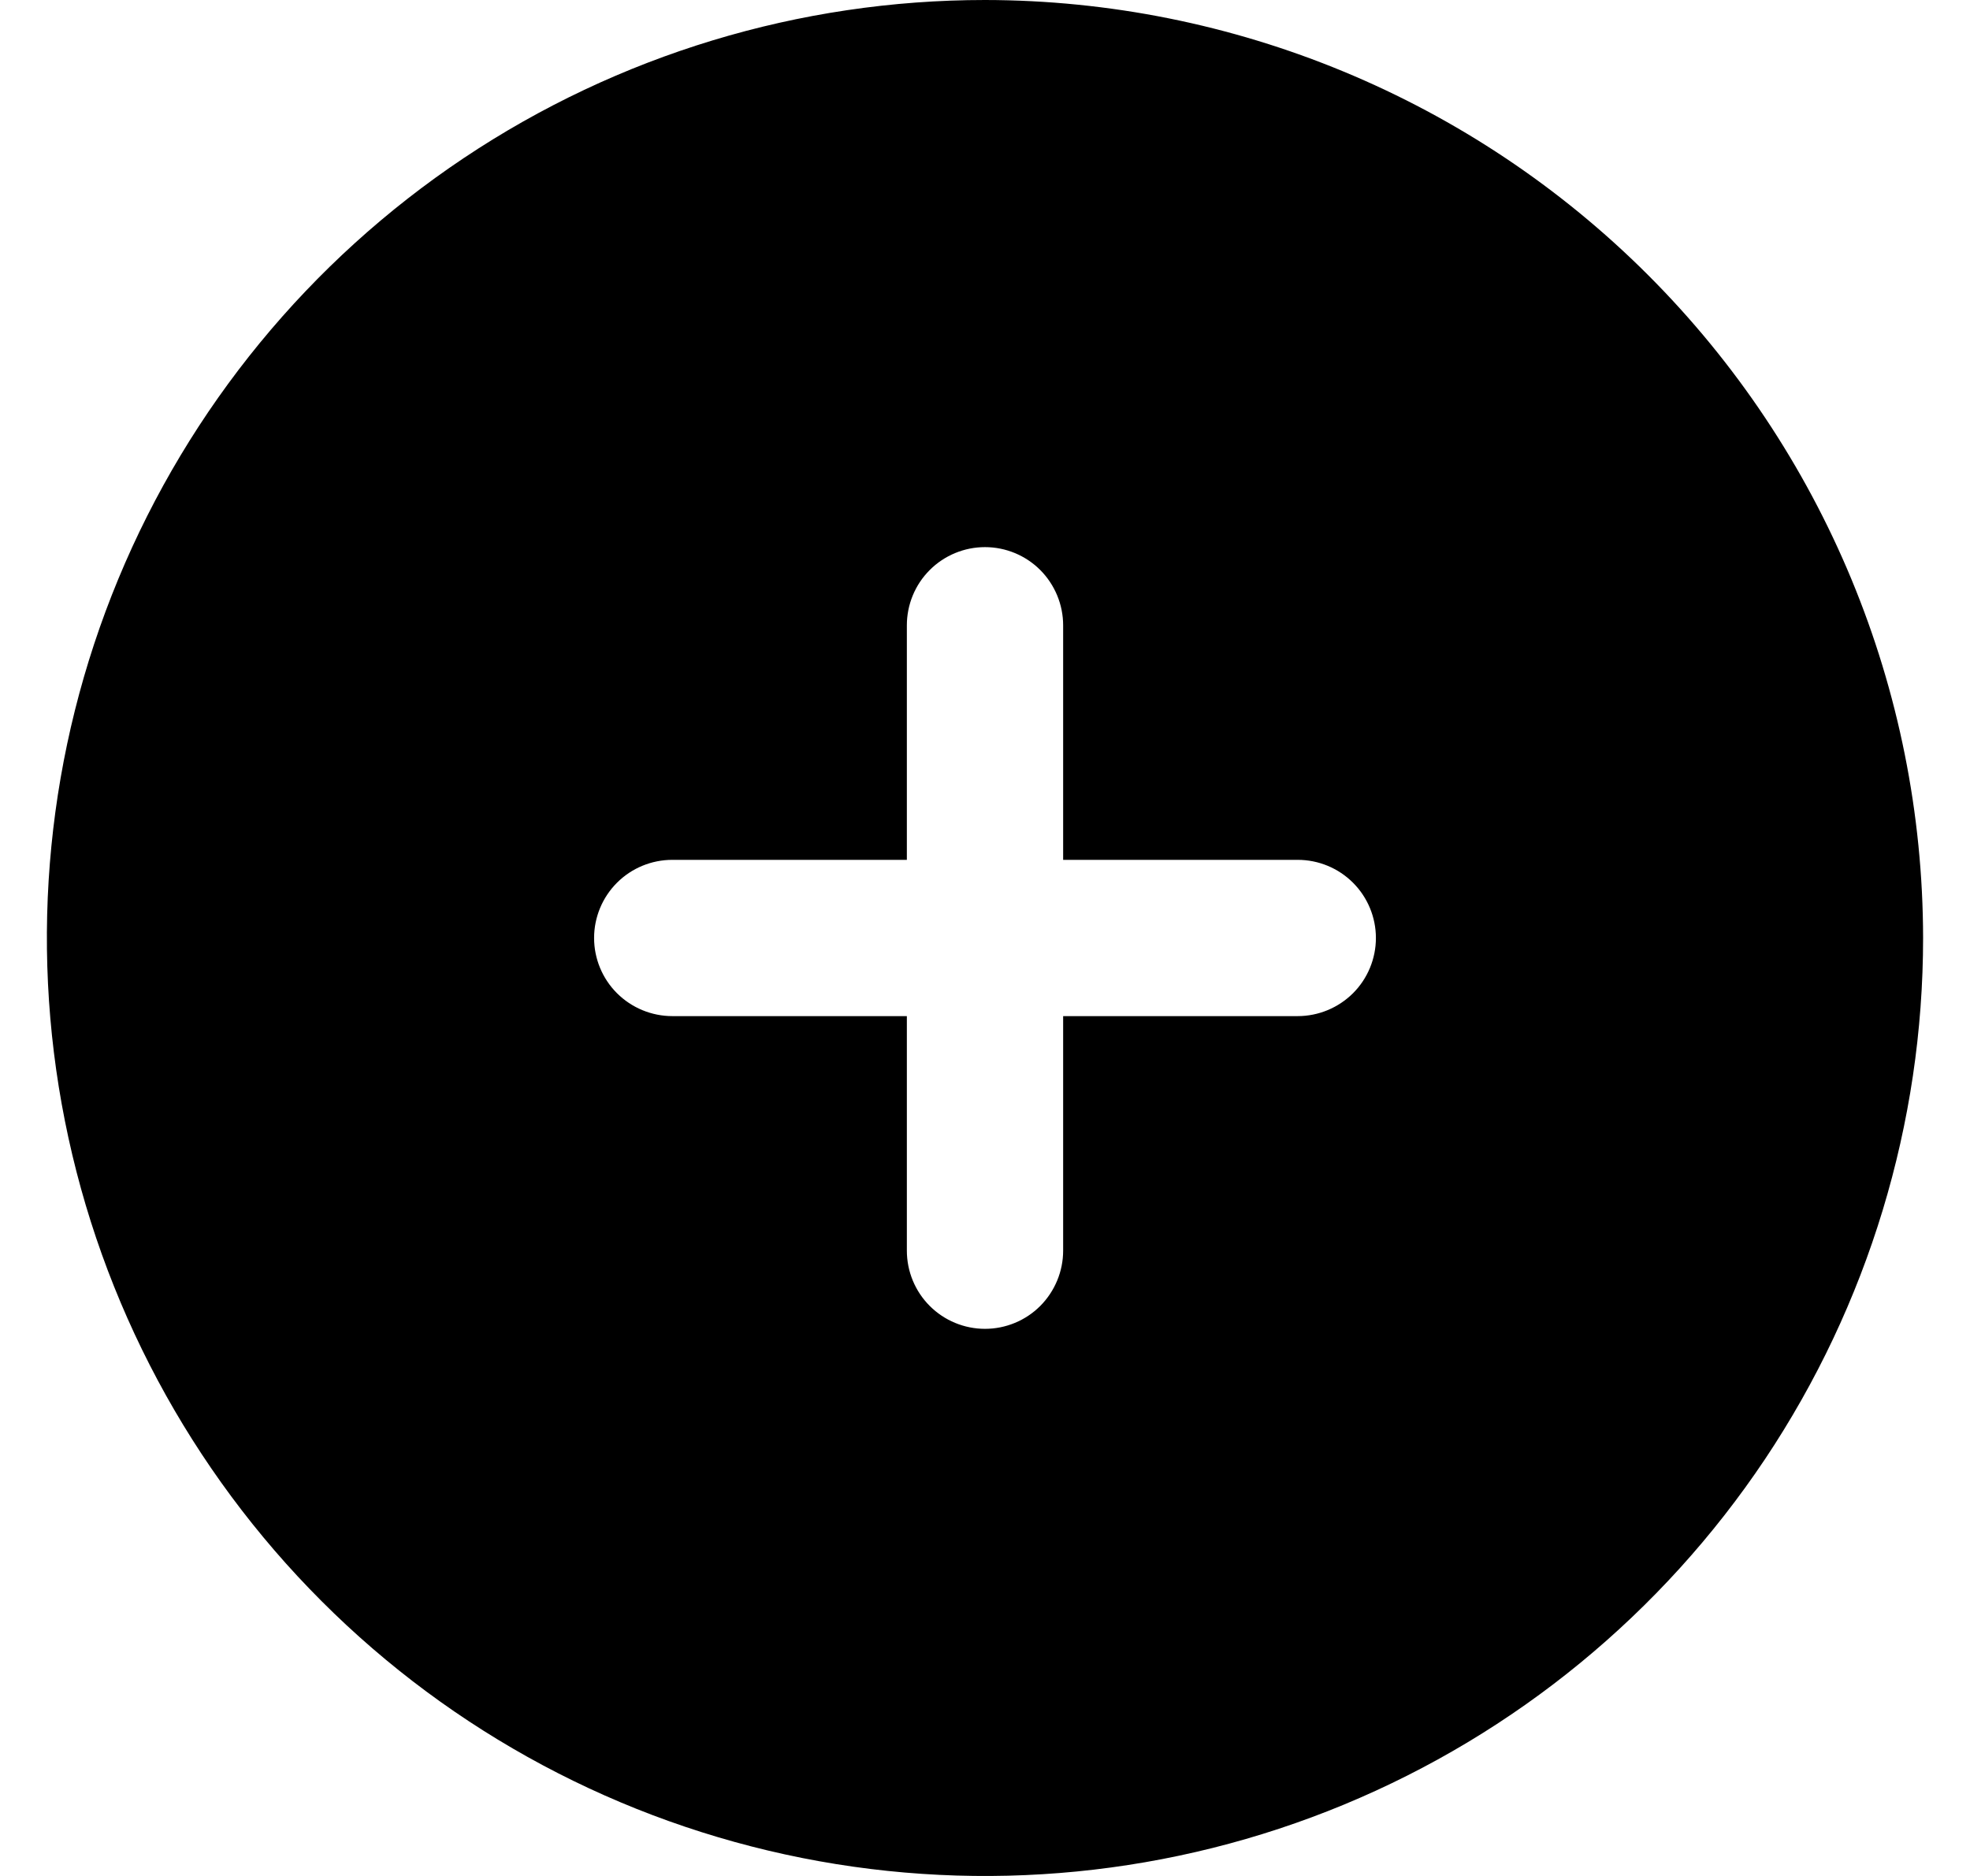<svg viewBox="0 0 21 20" xmlns="http://www.w3.org/2000/svg">
<g clip-path="url(#clip0_4264_32363)">
<path d="M10.5 0C8.522 0 6.589 0.586 4.944 1.685C3.3 2.784 2.018 4.346 1.261 6.173C0.504 8 0.306 10.011 0.692 11.951C1.078 13.891 2.03 15.672 3.429 17.071C4.827 18.47 6.609 19.422 8.549 19.808C10.489 20.194 12.5 19.996 14.327 19.239C16.154 18.482 17.716 17.2 18.815 15.556C19.913 13.911 20.5 11.978 20.5 10C20.497 7.349 19.443 4.807 17.568 2.932C15.693 1.057 13.151 0.003 10.5 0ZM13.833 10.833H11.333V13.333C11.333 13.554 11.245 13.766 11.089 13.923C10.933 14.079 10.721 14.167 10.5 14.167C10.279 14.167 10.067 14.079 9.911 13.923C9.754 13.766 9.667 13.554 9.667 13.333V10.833H7.167C6.946 10.833 6.734 10.745 6.577 10.589C6.421 10.433 6.333 10.221 6.333 10C6.333 9.779 6.421 9.567 6.577 9.411C6.734 9.254 6.946 9.167 7.167 9.167H9.667V6.667C9.667 6.446 9.754 6.234 9.911 6.077C10.067 5.921 10.279 5.833 10.5 5.833C10.721 5.833 10.933 5.921 11.089 6.077C11.245 6.234 11.333 6.446 11.333 6.667V9.167H13.833C14.054 9.167 14.266 9.254 14.423 9.411C14.579 9.567 14.667 9.779 14.667 10C14.667 10.221 14.579 10.433 14.423 10.589C14.266 10.745 14.054 10.833 13.833 10.833Z"/>
</g>
<defs>
<clipPath id="clip0_4264_32363">
<rect width="20" height="20" fill="white" transform="translate(0.5)"/>
</clipPath>
</defs>
</svg>
